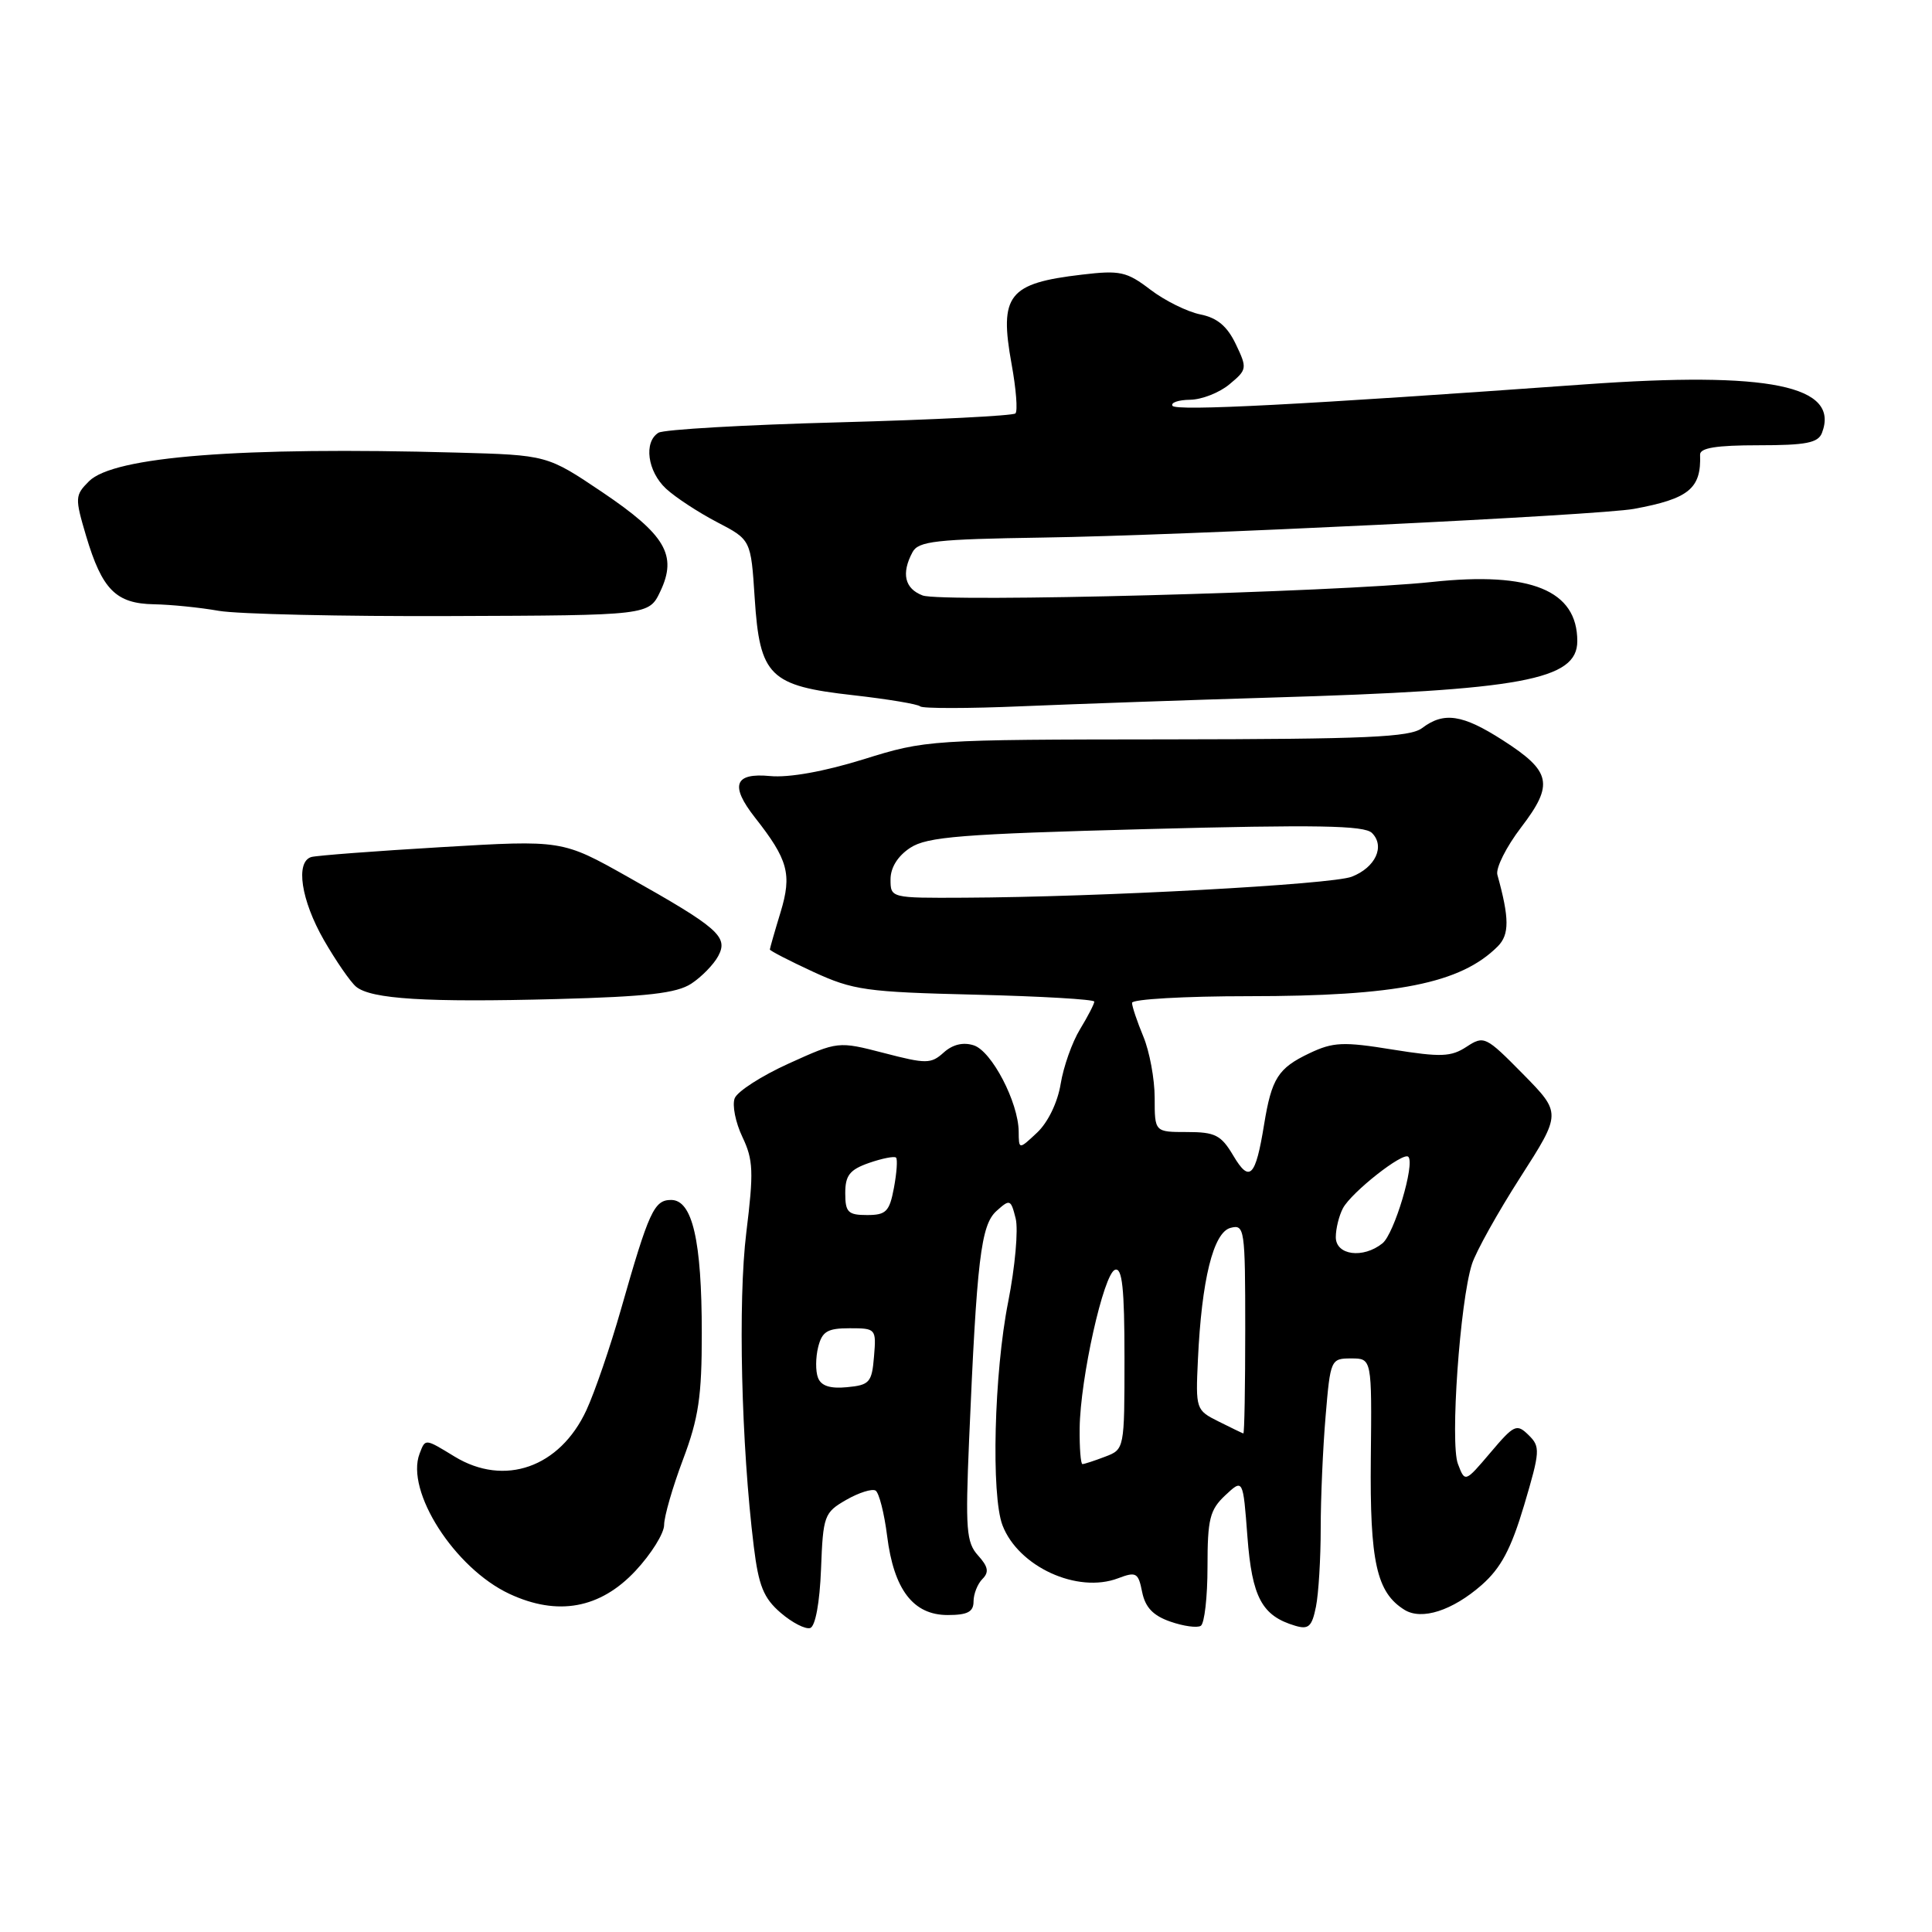 <?xml version="1.0" encoding="UTF-8" standalone="no"?>
<!DOCTYPE svg PUBLIC "-//W3C//DTD SVG 1.1//EN" "http://www.w3.org/Graphics/SVG/1.1/DTD/svg11.dtd" >
<svg xmlns="http://www.w3.org/2000/svg" xmlns:xlink="http://www.w3.org/1999/xlink" version="1.1" viewBox="0 0 256 256">
 <g >
 <path fill="currentColor"
d=" M 108.79 207.92 C 109.06 200.82 109.21 200.42 112.13 198.74 C 113.80 197.78 115.56 197.23 116.02 197.51 C 116.48 197.80 117.17 200.51 117.55 203.53 C 118.44 210.64 121.01 214.00 125.57 214.00 C 128.21 214.00 129.00 213.58 129.00 212.20 C 129.00 211.21 129.53 209.87 130.18 209.22 C 131.08 208.32 130.94 207.59 129.60 206.11 C 128.04 204.39 127.91 202.64 128.41 190.83 C 129.43 166.90 129.97 162.34 132.03 160.47 C 133.82 158.86 133.94 158.90 134.58 161.45 C 134.95 162.92 134.50 167.89 133.59 172.50 C 131.72 181.90 131.31 198.14 132.84 202.12 C 134.95 207.60 142.76 211.18 148.15 209.13 C 150.55 208.22 150.83 208.38 151.34 210.95 C 151.75 212.98 152.79 214.08 155.07 214.87 C 156.81 215.48 158.63 215.73 159.11 215.43 C 159.60 215.13 160.00 211.61 160.00 207.62 C 160.00 201.28 160.30 200.07 162.35 198.14 C 164.71 195.93 164.71 195.93 165.29 203.62 C 165.90 211.67 167.21 214.11 171.62 215.42 C 173.39 215.95 173.84 215.54 174.37 212.90 C 174.72 211.17 175.00 206.50 175.00 202.53 C 175.00 198.55 175.29 191.86 175.65 187.65 C 176.28 180.13 176.34 180.00 179.04 180.00 C 181.78 180.00 181.78 180.00 181.64 193.25 C 181.50 206.96 182.40 211.01 186.10 213.31 C 188.39 214.73 192.45 213.42 196.33 210.02 C 198.89 207.76 200.22 205.26 201.96 199.43 C 204.08 192.28 204.12 191.69 202.54 190.15 C 200.97 188.61 200.63 188.77 197.49 192.48 C 194.12 196.45 194.12 196.45 193.18 193.97 C 192.13 191.22 193.45 172.46 195.04 167.50 C 195.57 165.85 198.45 160.68 201.45 156.00 C 206.90 147.50 206.90 147.50 201.81 142.32 C 196.87 137.31 196.64 137.19 194.33 138.70 C 192.27 140.05 190.94 140.10 184.51 139.07 C 177.98 138.01 176.65 138.07 173.51 139.56 C 169.35 141.54 168.50 142.88 167.50 149.00 C 166.37 155.97 165.58 156.78 163.42 153.13 C 161.80 150.40 161.02 150.00 157.28 150.00 C 153.00 150.00 153.00 150.00 153.00 145.47 C 153.00 142.98 152.32 139.32 151.50 137.35 C 150.68 135.37 150.00 133.36 150.00 132.88 C 150.00 132.40 156.95 132.00 165.45 132.00 C 185.09 132.00 193.55 130.31 198.46 125.40 C 200.02 123.83 200.01 121.68 198.41 115.91 C 198.17 115.04 199.58 112.22 201.55 109.64 C 205.93 103.91 205.57 102.22 199.12 98.08 C 193.79 94.66 191.32 94.29 188.44 96.47 C 186.83 97.69 181.07 97.94 154.65 97.97 C 123.17 98.00 122.69 98.03 114.43 100.61 C 109.21 102.23 104.55 103.07 102.03 102.83 C 97.31 102.38 96.70 104.07 100.03 108.32 C 104.43 113.91 104.96 115.83 103.43 120.87 C 102.65 123.42 102.02 125.64 102.01 125.81 C 102.00 125.97 104.59 127.31 107.75 128.77 C 113.05 131.21 114.74 131.45 129.25 131.80 C 137.91 132.01 145.00 132.42 145.00 132.72 C 145.00 133.02 144.15 134.67 143.11 136.38 C 142.06 138.10 140.91 141.36 140.54 143.64 C 140.14 146.08 138.86 148.72 137.43 150.07 C 135.00 152.35 135.00 152.35 134.98 149.92 C 134.94 146.06 131.40 139.26 129.02 138.51 C 127.62 138.06 126.22 138.40 125.04 139.47 C 123.36 140.98 122.74 140.99 117.13 139.53 C 111.05 137.96 111.05 137.96 104.52 140.92 C 100.92 142.55 97.70 144.62 97.35 145.53 C 97.00 146.44 97.46 148.74 98.37 150.65 C 99.82 153.69 99.88 155.28 98.89 163.31 C 97.77 172.40 98.22 191.43 99.88 204.91 C 100.52 210.13 101.18 211.76 103.45 213.71 C 104.97 215.02 106.73 215.92 107.36 215.72 C 108.04 215.49 108.62 212.35 108.79 207.92 Z  M 84.21 208.14 C 86.30 205.90 88.00 203.17 88.00 202.06 C 88.00 200.95 89.12 197.06 90.50 193.40 C 92.57 187.91 93.00 185.01 92.99 176.63 C 92.99 164.39 91.75 159.00 88.93 159.00 C 86.67 159.00 85.99 160.49 82.28 173.50 C 80.87 178.45 78.81 184.46 77.70 186.86 C 74.18 194.45 66.84 197.03 60.23 193.00 C 56.28 190.59 56.37 190.60 55.60 192.61 C 53.69 197.57 60.23 207.79 67.49 211.19 C 73.89 214.18 79.53 213.15 84.21 208.14 Z  M 91.60 130.34 C 92.96 129.45 94.57 127.80 95.17 126.68 C 96.54 124.12 95.19 122.94 83.19 116.19 C 74.50 111.30 74.50 111.30 58.50 112.25 C 49.70 112.77 41.94 113.36 41.25 113.56 C 39.12 114.20 39.89 119.27 42.91 124.55 C 44.51 127.33 46.43 130.11 47.18 130.74 C 49.17 132.39 56.49 132.84 73.81 132.38 C 85.75 132.06 89.66 131.61 91.60 130.34 Z  M 168.50 92.43 C 201.70 91.45 209.00 90.10 209.00 84.95 C 209.00 78.22 202.85 75.71 189.78 77.11 C 176.98 78.47 124.78 79.86 122.25 78.90 C 119.88 78.00 119.40 75.99 120.91 73.17 C 121.69 71.70 123.98 71.45 138.16 71.23 C 156.61 70.96 211.92 68.27 216.50 67.43 C 223.79 66.09 225.44 64.74 225.27 60.25 C 225.24 59.35 227.42 59.00 233.00 59.00 C 239.30 59.00 240.91 58.69 241.42 57.36 C 243.82 51.10 234.44 49.18 210.03 50.93 C 172.36 53.64 155.81 54.50 155.36 53.77 C 155.10 53.35 156.15 52.99 157.69 52.97 C 159.24 52.95 161.59 52.03 162.91 50.92 C 165.25 48.98 165.28 48.80 163.75 45.60 C 162.61 43.22 161.29 42.11 159.04 41.66 C 157.32 41.31 154.34 39.84 152.43 38.38 C 149.30 35.99 148.41 35.79 143.37 36.39 C 133.60 37.53 132.38 39.08 134.04 48.24 C 134.64 51.52 134.87 54.47 134.55 54.78 C 134.24 55.09 123.75 55.62 111.24 55.96 C 98.73 56.29 87.94 56.91 87.25 57.34 C 85.27 58.57 85.79 62.46 88.25 64.75 C 89.49 65.90 92.53 67.89 95.00 69.18 C 99.50 71.52 99.50 71.52 100.00 79.24 C 100.67 89.61 101.96 90.88 113.07 92.12 C 117.65 92.64 121.63 93.30 121.93 93.60 C 122.23 93.89 128.33 93.89 135.48 93.58 C 142.64 93.28 157.50 92.76 168.50 92.43 Z  M 87.50 78.35 C 89.77 73.57 88.18 70.86 79.80 65.21 C 72.50 60.30 72.50 60.30 60.50 59.97 C 31.89 59.18 15.06 60.49 11.79 63.77 C 9.93 65.63 9.91 65.96 11.41 71.02 C 13.53 78.13 15.36 79.98 20.40 80.07 C 22.66 80.11 26.52 80.50 29.00 80.94 C 31.48 81.37 45.31 81.69 59.75 81.63 C 85.99 81.54 85.99 81.54 87.50 78.35 Z  M 143.06 189.25 C 143.14 182.63 146.24 168.75 147.75 168.25 C 148.70 167.93 149.00 170.70 149.00 179.94 C 149.00 192.02 148.99 192.05 146.43 193.02 C 145.02 193.56 143.67 194.00 143.43 194.00 C 143.20 194.00 143.03 191.86 143.06 189.25 Z  M 161.46 188.35 C 158.47 186.86 158.42 186.72 158.73 180.17 C 159.22 169.59 160.77 163.29 163.05 162.70 C 164.91 162.21 165.00 162.79 165.00 176.09 C 165.00 183.74 164.89 189.97 164.75 189.94 C 164.61 189.90 163.13 189.19 161.46 188.35 Z  M 108.39 182.56 C 108.05 181.70 108.07 179.87 108.41 178.50 C 108.93 176.42 109.64 176.00 112.58 176.00 C 116.06 176.00 116.12 176.06 115.81 179.75 C 115.53 183.18 115.22 183.53 112.24 183.81 C 110.00 184.03 108.80 183.64 108.39 182.56 Z  M 177.00 163.93 C 177.00 162.80 177.43 161.07 177.95 160.09 C 179.09 157.97 185.92 152.59 186.61 153.28 C 187.52 154.19 184.74 163.51 183.18 164.75 C 180.61 166.81 177.00 166.33 177.00 163.93 Z  M 112.00 158.10 C 112.00 155.74 112.59 154.99 115.16 154.09 C 116.90 153.49 118.51 153.17 118.73 153.39 C 118.95 153.61 118.82 155.42 118.45 157.40 C 117.86 160.55 117.41 161.00 114.89 161.00 C 112.37 161.00 112.00 160.63 112.00 158.10 Z  M 118.00 116.52 C 118.00 114.96 118.96 113.42 120.61 112.34 C 122.84 110.87 127.37 110.51 151.86 109.86 C 174.51 109.26 180.77 109.37 181.79 110.37 C 183.56 112.13 182.26 114.95 179.11 116.17 C 176.47 117.20 145.69 118.87 127.75 118.95 C 118.03 119.00 118.00 118.99 118.00 116.52 Z "/>
</g>
</svg>